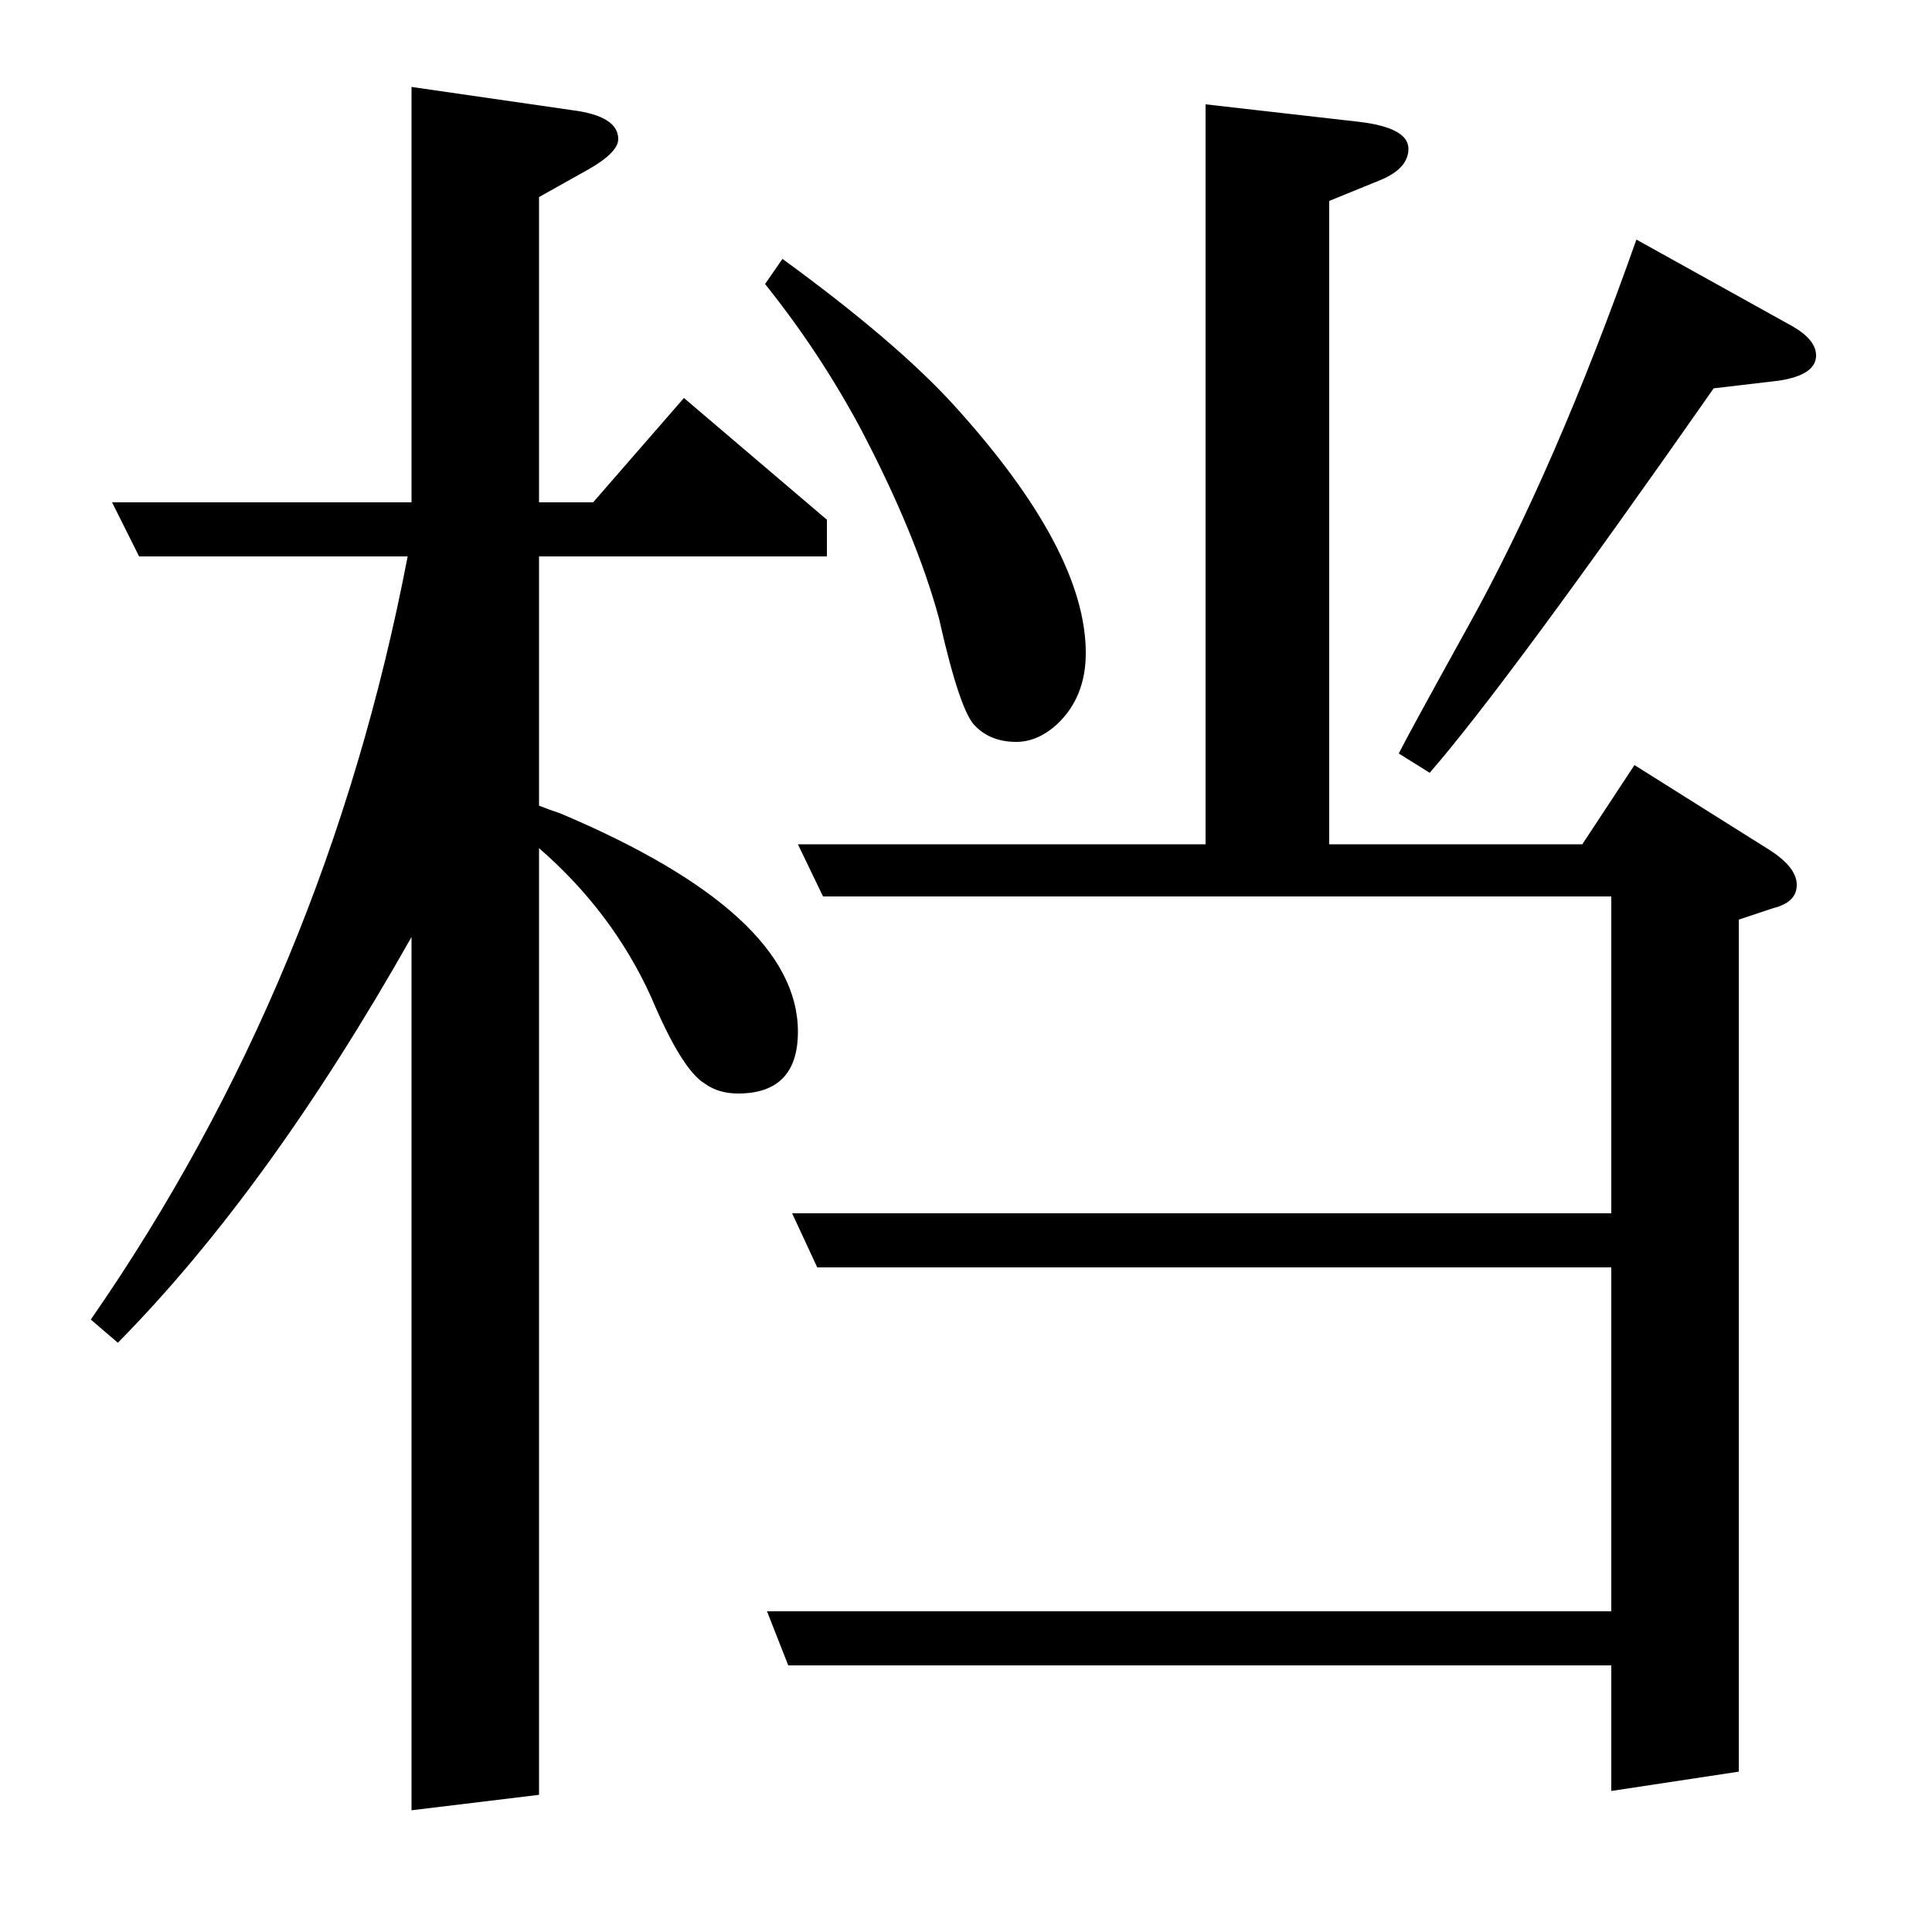 <?xml version="1.0" standalone="no"?>
<!DOCTYPE svg PUBLIC "-//W3C//DTD SVG 1.1//EN" "http://www.w3.org/Graphics/SVG/1.1/DTD/svg11.dtd" >
<svg xmlns="http://www.w3.org/2000/svg" xmlns:xlink="http://www.w3.org/1999/xlink" version="1.1" viewBox="0 -120 1000 1000">
  <g transform="matrix(1 0 0 -1 0 880)">
   <path fill="currentColor"
d="M47 317q122 176 164 395h-139l-14 28h155v215l83 -12q24 -3 24 -15q0 -7 -16 -16l-25 -14v-158h28l47 54l74 -63v-19h-149v-129q5 -2 11 -4q123 -52 123 -113q0 -32 -31 -32q-10 0 -17 5q-12 7 -28 45q-20 44 -58 77v-490l-66 -8v452q-74 -131 -152 -210zM408 138l-11 28
h437v178h-411l-13 28h424v164h-408l-13 27h211v383l79 -9q26 -3 26 -14q0 -10 -14 -16l-27 -11v-333h131l27 41l70 -44q14 -9 14 -18t-12 -12l-18 -6v-441l-66 -10v65h-426zM405 866q59 -43 89 -76q68 -75 68 -128q0 -23 -15 -37q-10 -9 -21 -9q-13 0 -21 8q-8 7 -19 56
q-12 44 -41 99q-21 39 -49 74zM724 610q5 10 36 66q45 81 87 200l81 -45q12 -7 12 -15q0 -10 -19 -13l-34 -4q-107 -153 -147 -199z" />
  </g>

</svg>

